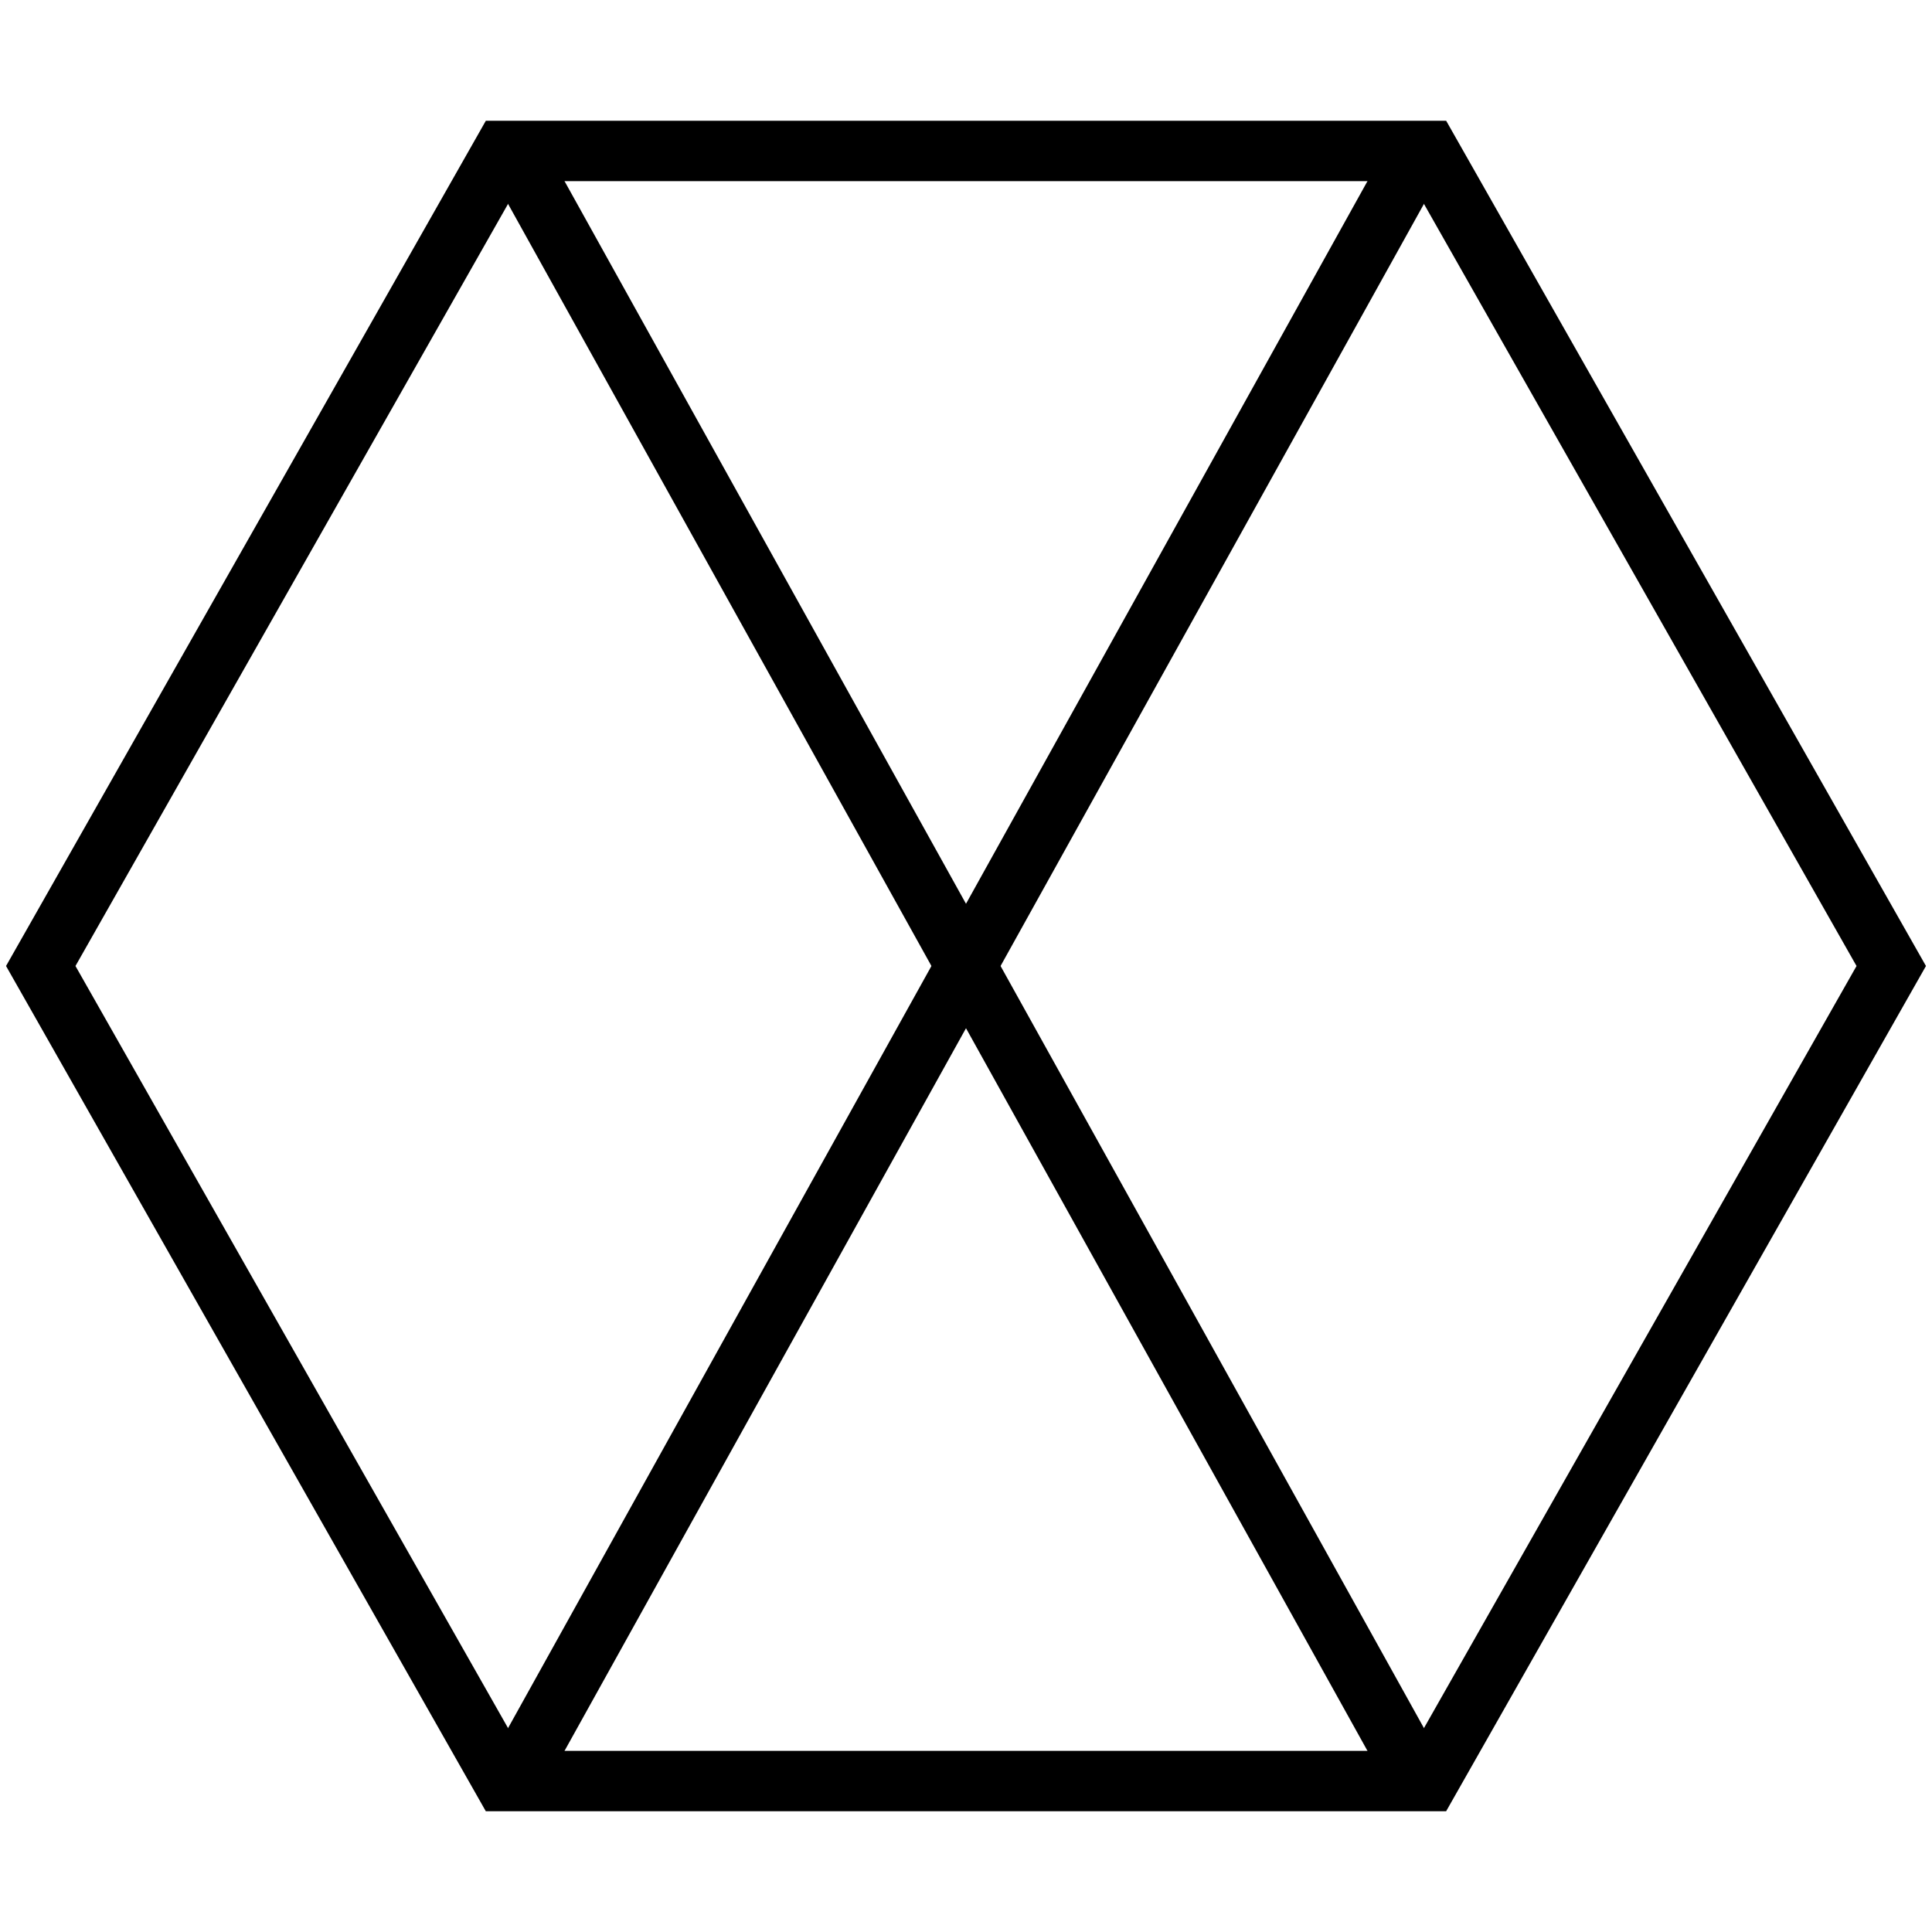 <svg version="1.0" viewBox="0 0 64 64"><path d="M16.094 4L.2 32l15.893 28h31.812L63.8 32 47.906 4zm1.164 2h29.484L61.5 32 46.742 58H17.258L2.5 32z"/><path d="M17.875 4.514l-1.75.972 30 54 1.75-.972z"/><path d="M46.125 4.514l-30 54 1.75.972 30-54z"/></svg>